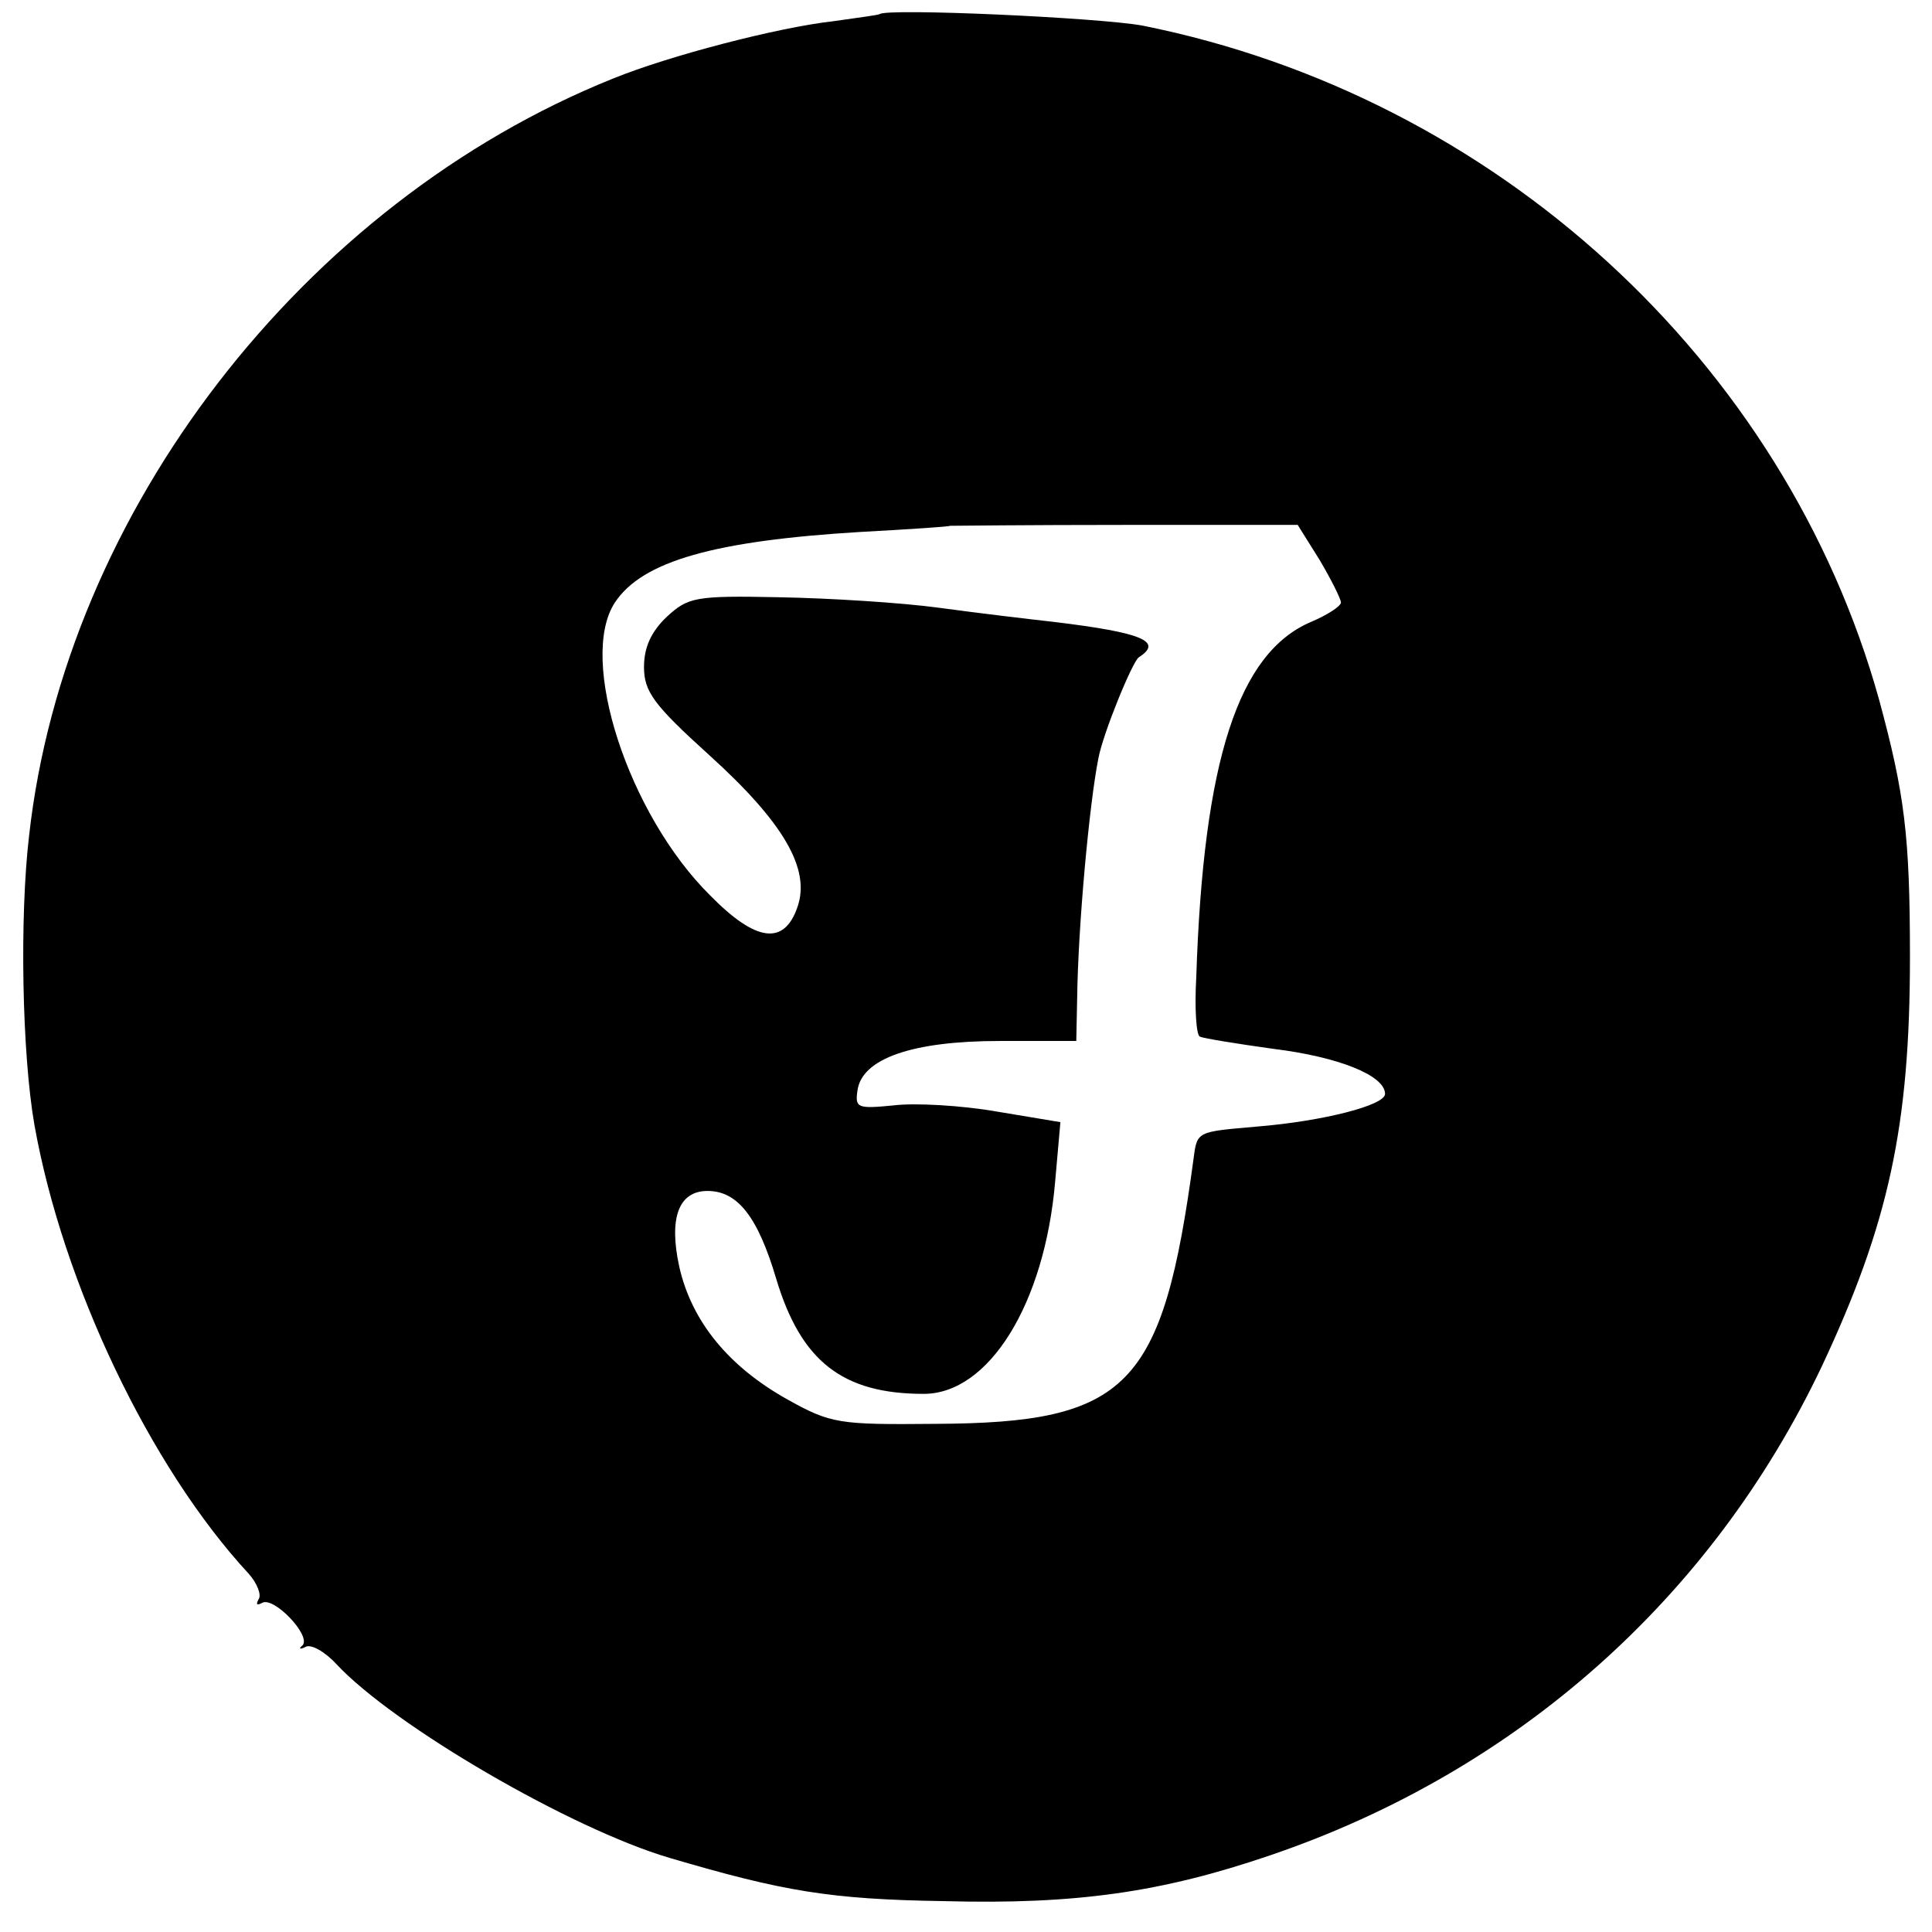 <?xml version="1.0" standalone="no"?>
<!DOCTYPE svg PUBLIC "-//W3C//DTD SVG 20010904//EN"
 "http://www.w3.org/TR/2001/REC-SVG-20010904/DTD/svg10.dtd">
<svg version="1.0" xmlns="http://www.w3.org/2000/svg"
 width="219pt" height="219pt" viewBox="0 0 219 219"
 preserveAspectRatio="xMidYMid meet">
<g transform="translate(0,219) scale(0.1,-0.1)"
fill="#000000" stroke="none">
<path d="M997 2174 c-1 -1 -24 -4 -52 -8 -63 -7 -186 -39 -250 -65 -351 -141
-621 -491 -662 -858 -11 -93 -8 -248 6 -328 32 -180 131 -388 243 -509 9 -10
15 -24 11 -29 -3 -6 -2 -7 4 -4 13 8 56 -37 46 -48 -5 -4 -3 -5 3 -2 6 4 22
-5 35 -19 65 -70 266 -187 378 -220 129 -38 182 -47 311 -49 150 -4 247 10
370 52 279 95 500 291 625 554 76 162 100 273 100 464 0 138 -6 185 -35 292
-107 384 -435 684 -835 764 -49 9 -289 20 -298 13z m499 -619 c13 -22 24 -44
24 -48 0 -4 -15 -14 -34 -22 -82 -35 -122 -156 -130 -403 -2 -35 0 -65 4 -67
4 -2 41 -8 84 -14 73 -9 126 -30 126 -51 0 -13 -71 -31 -145 -37 -68 -6 -68
-5 -72 -36 -35 -260 -74 -300 -293 -301 -109 -1 -118 0 -168 28 -66 37 -108
88 -122 150 -12 55 -1 86 32 86 34 0 57 -29 78 -100 28 -93 75 -130 167 -130
74 0 137 102 149 240 l6 68 -72 12 c-40 7 -93 10 -117 7 -41 -4 -44 -3 -41 17
5 36 62 56 161 56 l87 0 1 48 c1 83 14 222 24 272 5 28 39 111 46 115 28 18 3
28 -96 40 -27 3 -86 10 -130 16 -44 6 -126 11 -182 12 -95 2 -103 0 -127 -22
-18 -17 -26 -35 -26 -57 0 -28 11 -43 74 -100 84 -76 115 -129 100 -172 -15
-44 -47 -40 -99 13 -93 92 -150 268 -108 332 31 47 113 70 278 80 55 3 101 6
102 7 1 0 90 1 198 1 l196 0 25 -40z"/>
</g>
</svg>
